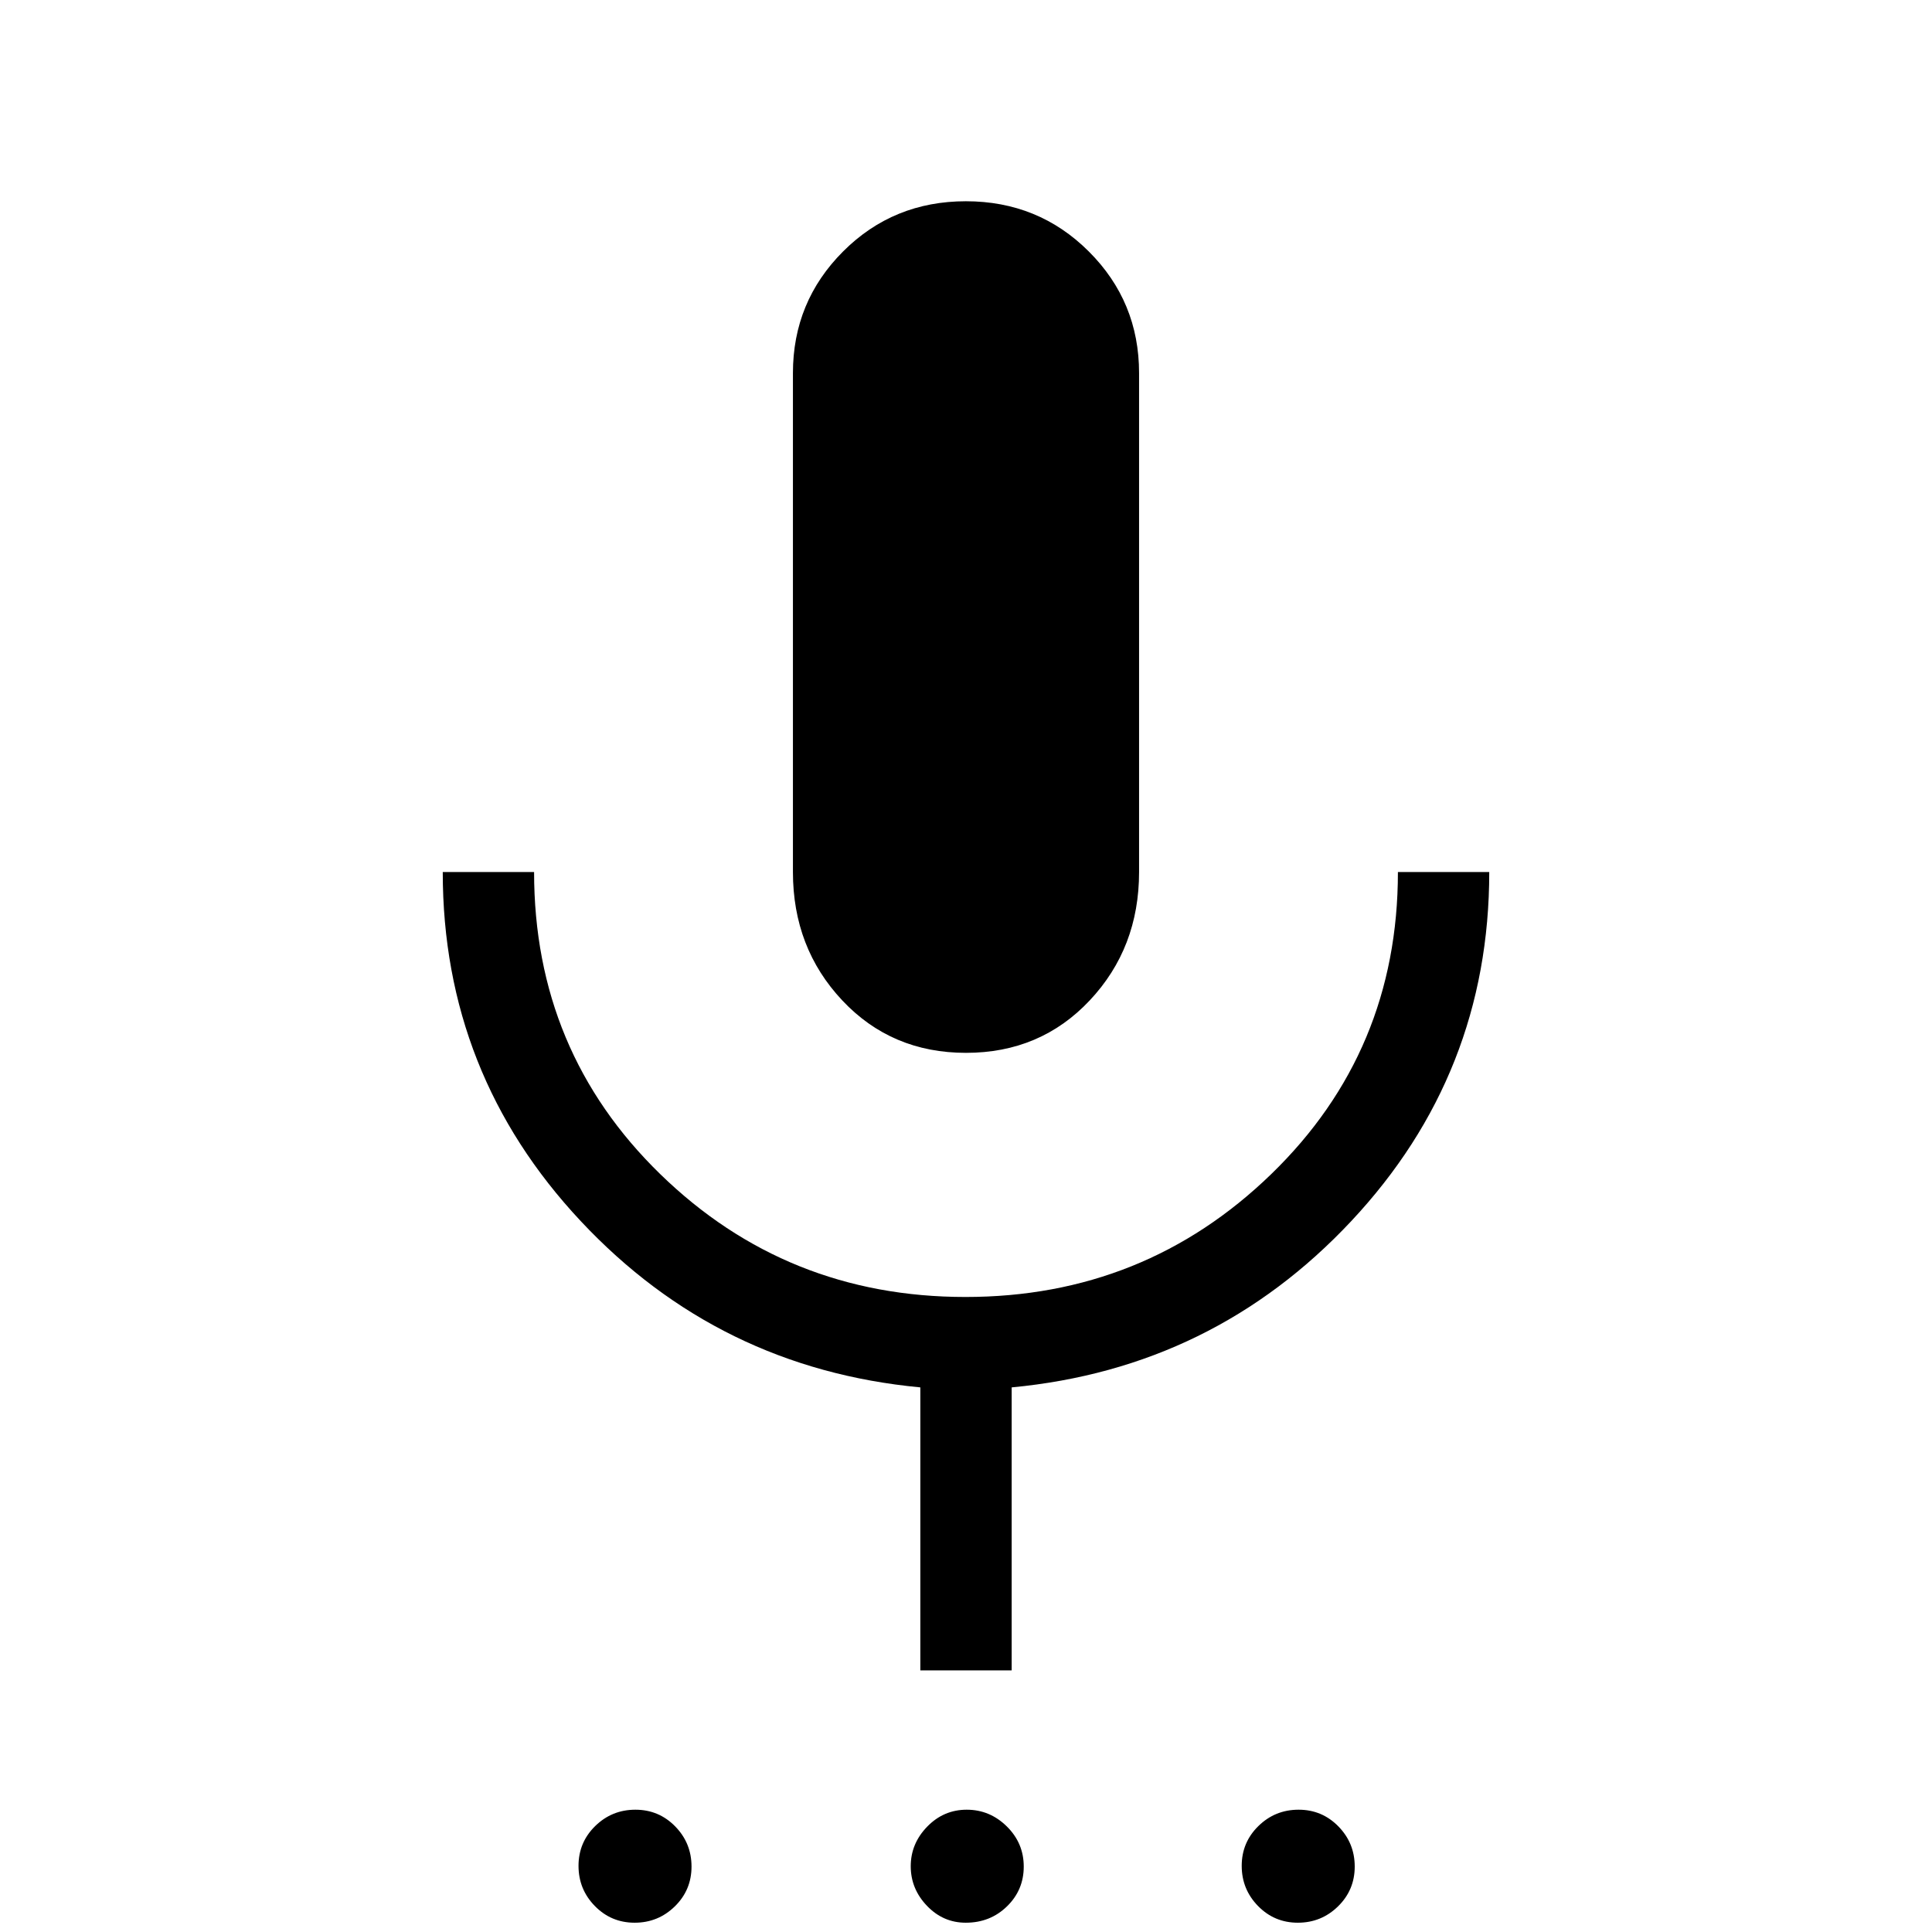 <svg xmlns="http://www.w3.org/2000/svg" width="48" height="48" viewBox="0 -960 960 960"><path d="M315.356-4.616q-11.663 0-19.779-8.297-8.115-8.298-8.115-19.962t8.297-19.779q8.298-8.115 19.962-8.115t19.779 8.297q8.115 8.298 8.115 19.962t-8.297 19.779q-8.298 8.115-19.962 8.115Zm164.536 0q-11.279 0-19.316-8.423-8.037-8.423-8.037-19.654 0-11.23 8.173-19.653 8.173-8.423 19.654-8.423 11.48 0 19.903 8.297 8.423 8.298 8.423 19.962t-8.335 19.779q-8.336 8.115-20.465 8.115Zm165.003 0q-11.664 0-19.78-8.297Q617-21.211 617-32.875t8.298-19.779q8.297-8.115 19.961-8.115 11.664 0 19.779 8.297 8.116 8.298 8.116 19.962t-8.298 19.779q-8.298 8.115-19.961 8.115ZM480-436.847q-37.006 0-61.502-26.077-24.497-26.076-24.497-63.768v-247.923q0-35.512 24.938-60.448 24.937-24.936 61.002-24.936t61.061 24.936q24.997 24.936 24.997 60.448v247.923q0 37.692-24.497 63.768-24.496 26.077-61.502 26.077Zm-22.692 306.846v-140.615q-100.23-9.462-168.768-82.654-68.539-73.192-68.539-173.422h45.384q0 89.077 62.698 150.115 62.698 61.038 151.653 61.038 88.956 0 151.918-61.038 62.961-61.038 62.961-150.115h45.384q0 100.23-68.539 173.422-68.538 73.192-168.768 82.654v140.615h-45.384Z"/></svg>